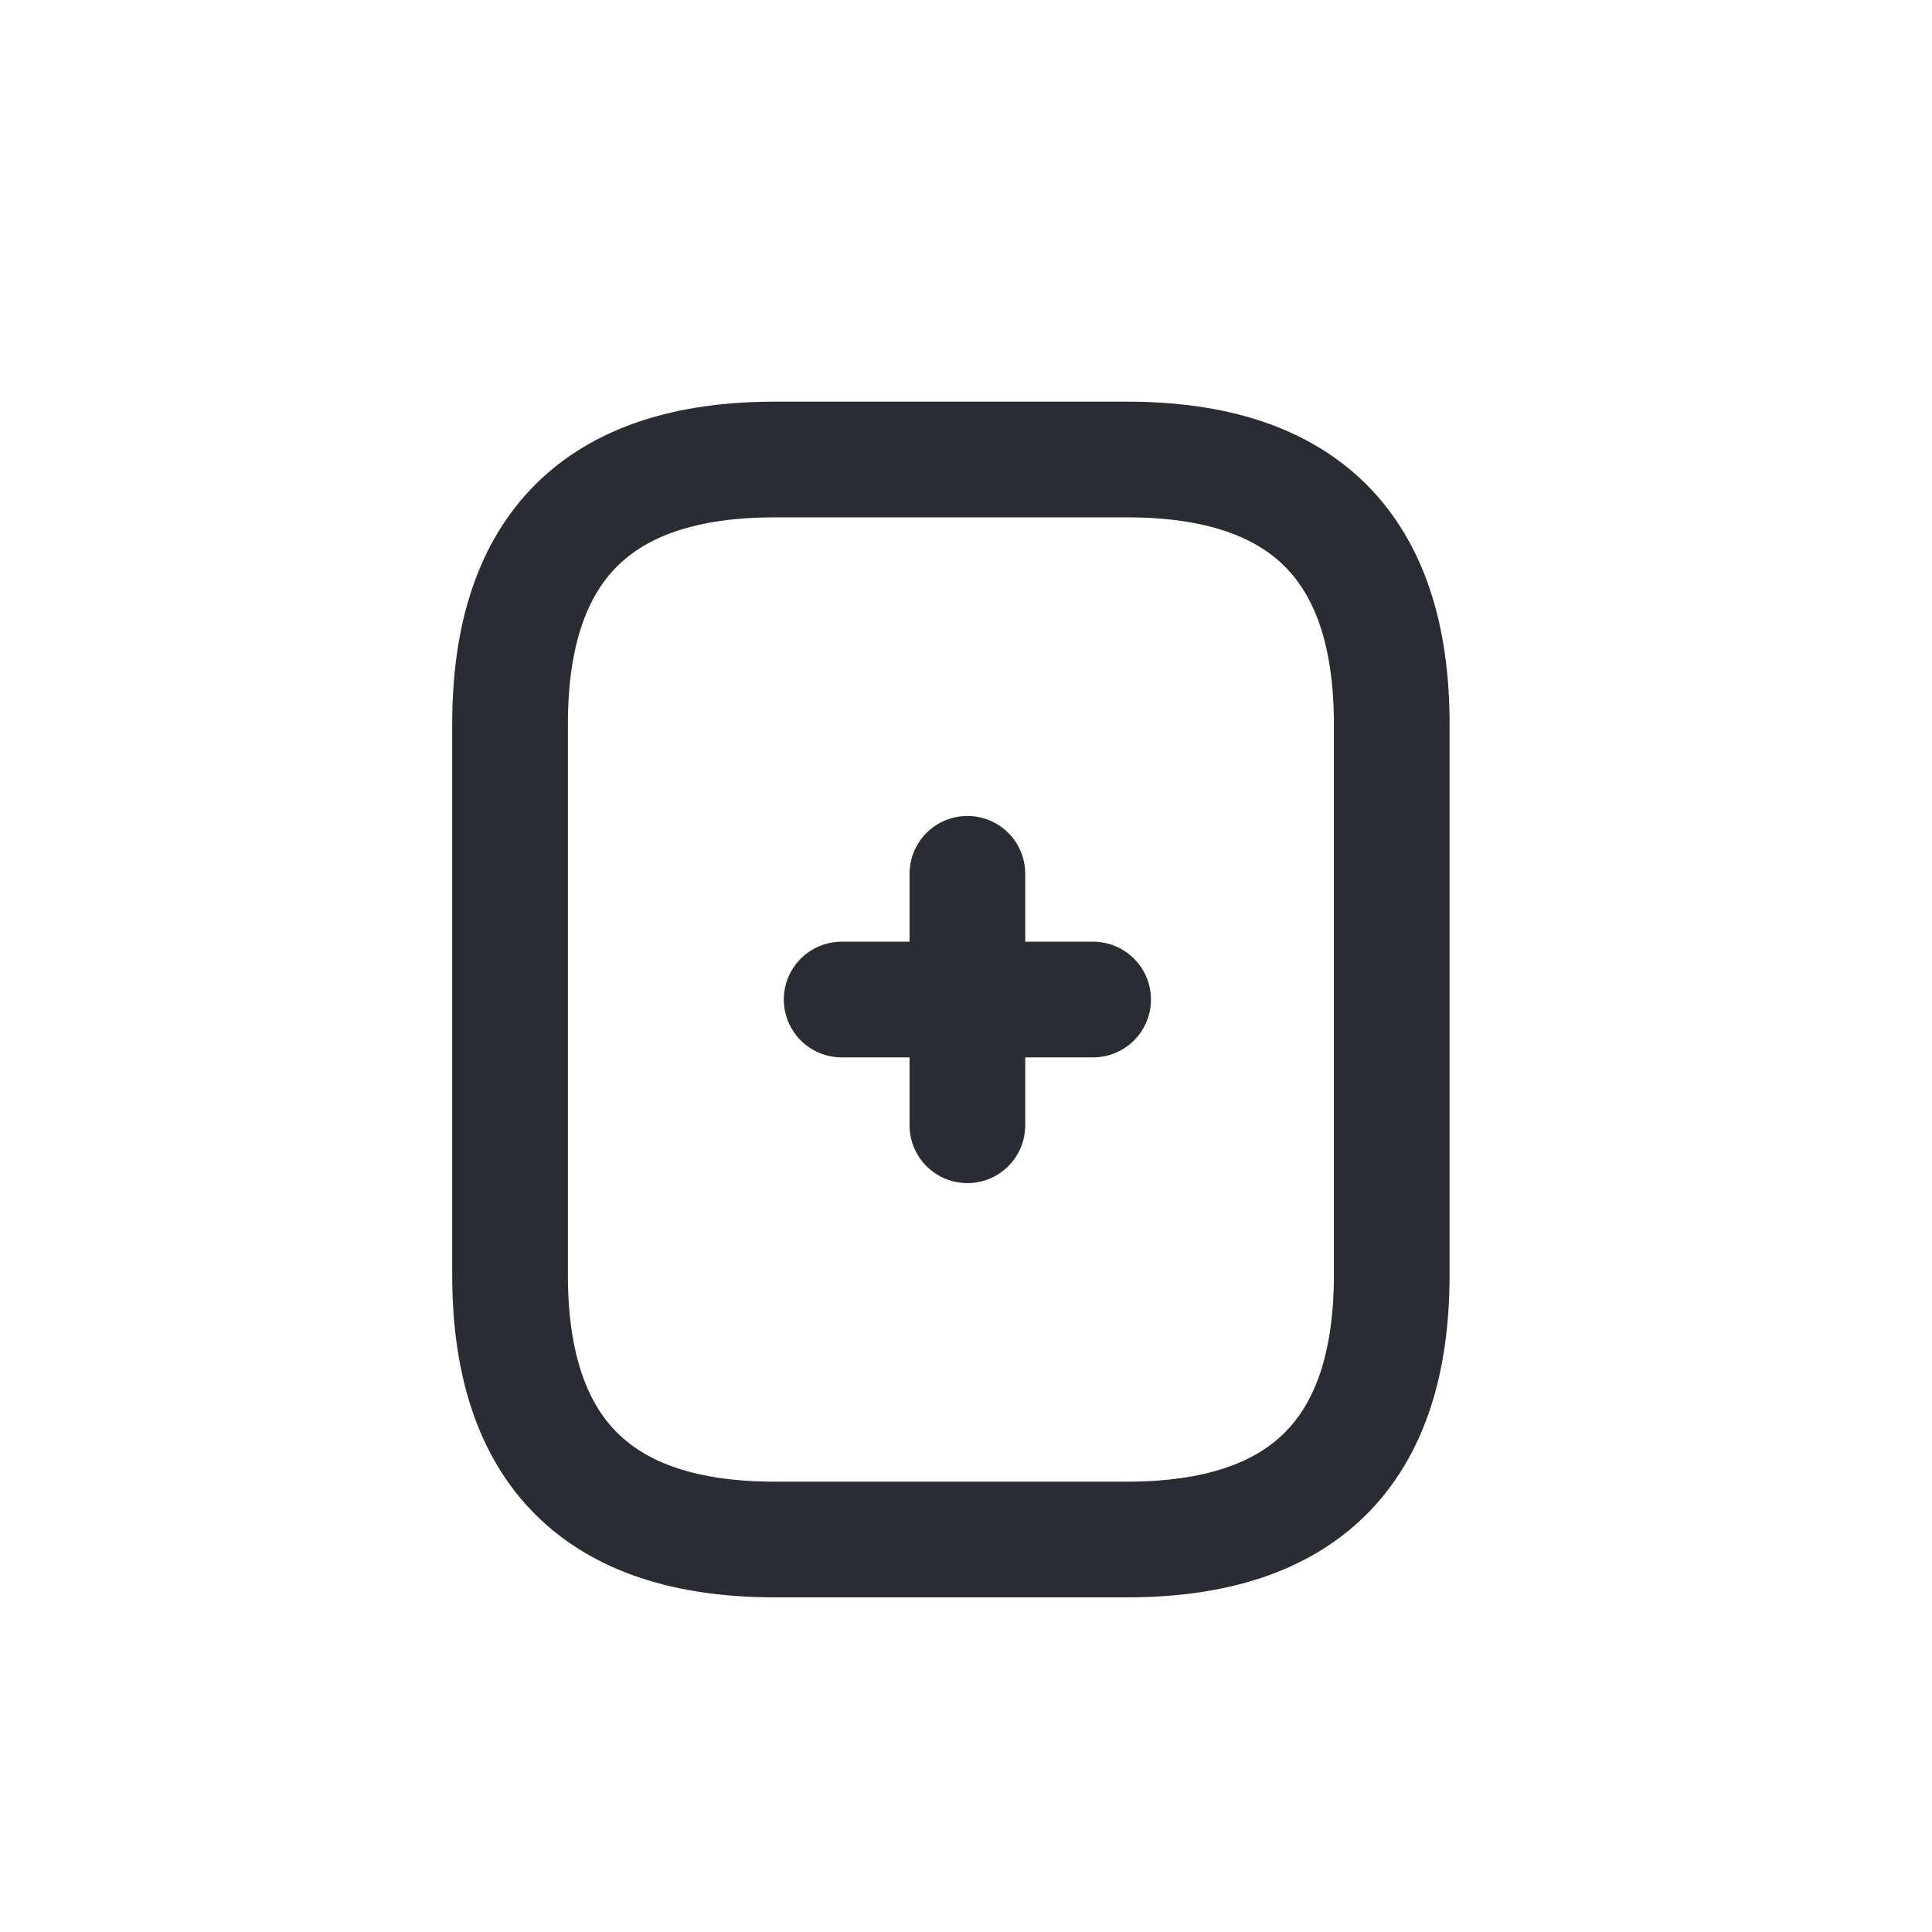 <svg width="25" height="25" viewBox="0 0 25 25" fill="none" xmlns="http://www.w3.org/2000/svg">
<g clip-path="url(#clip0_3149_10001)">
<path d="M14.585 19.921H10.023C7.738 19.921 6.6 18.783 6.6 16.497V9.37C6.6 7.084 7.738 5.946 10.023 5.946H14.585C16.871 5.946 18.009 7.084 18.009 9.37V16.497C18.009 18.783 16.871 19.921 14.585 19.921Z" stroke="#292D32" stroke-width="1.497" stroke-linecap="round" stroke-linejoin="round"/>
<path d="M10.891 12.934H14.145" stroke="#292D32" stroke-width="1.497" stroke-linecap="round" stroke-linejoin="round"/>
<path d="M12.518 14.561V11.307" stroke="#292D32" stroke-width="1.497" stroke-linecap="round" stroke-linejoin="round"/>
</g>
<defs>
<clipPath id="clip0_3149_10001">
<rect width="23.957" height="23.957" fill="white" transform="translate(0.609 0.955)"/>
</clipPath>
</defs>
</svg>

